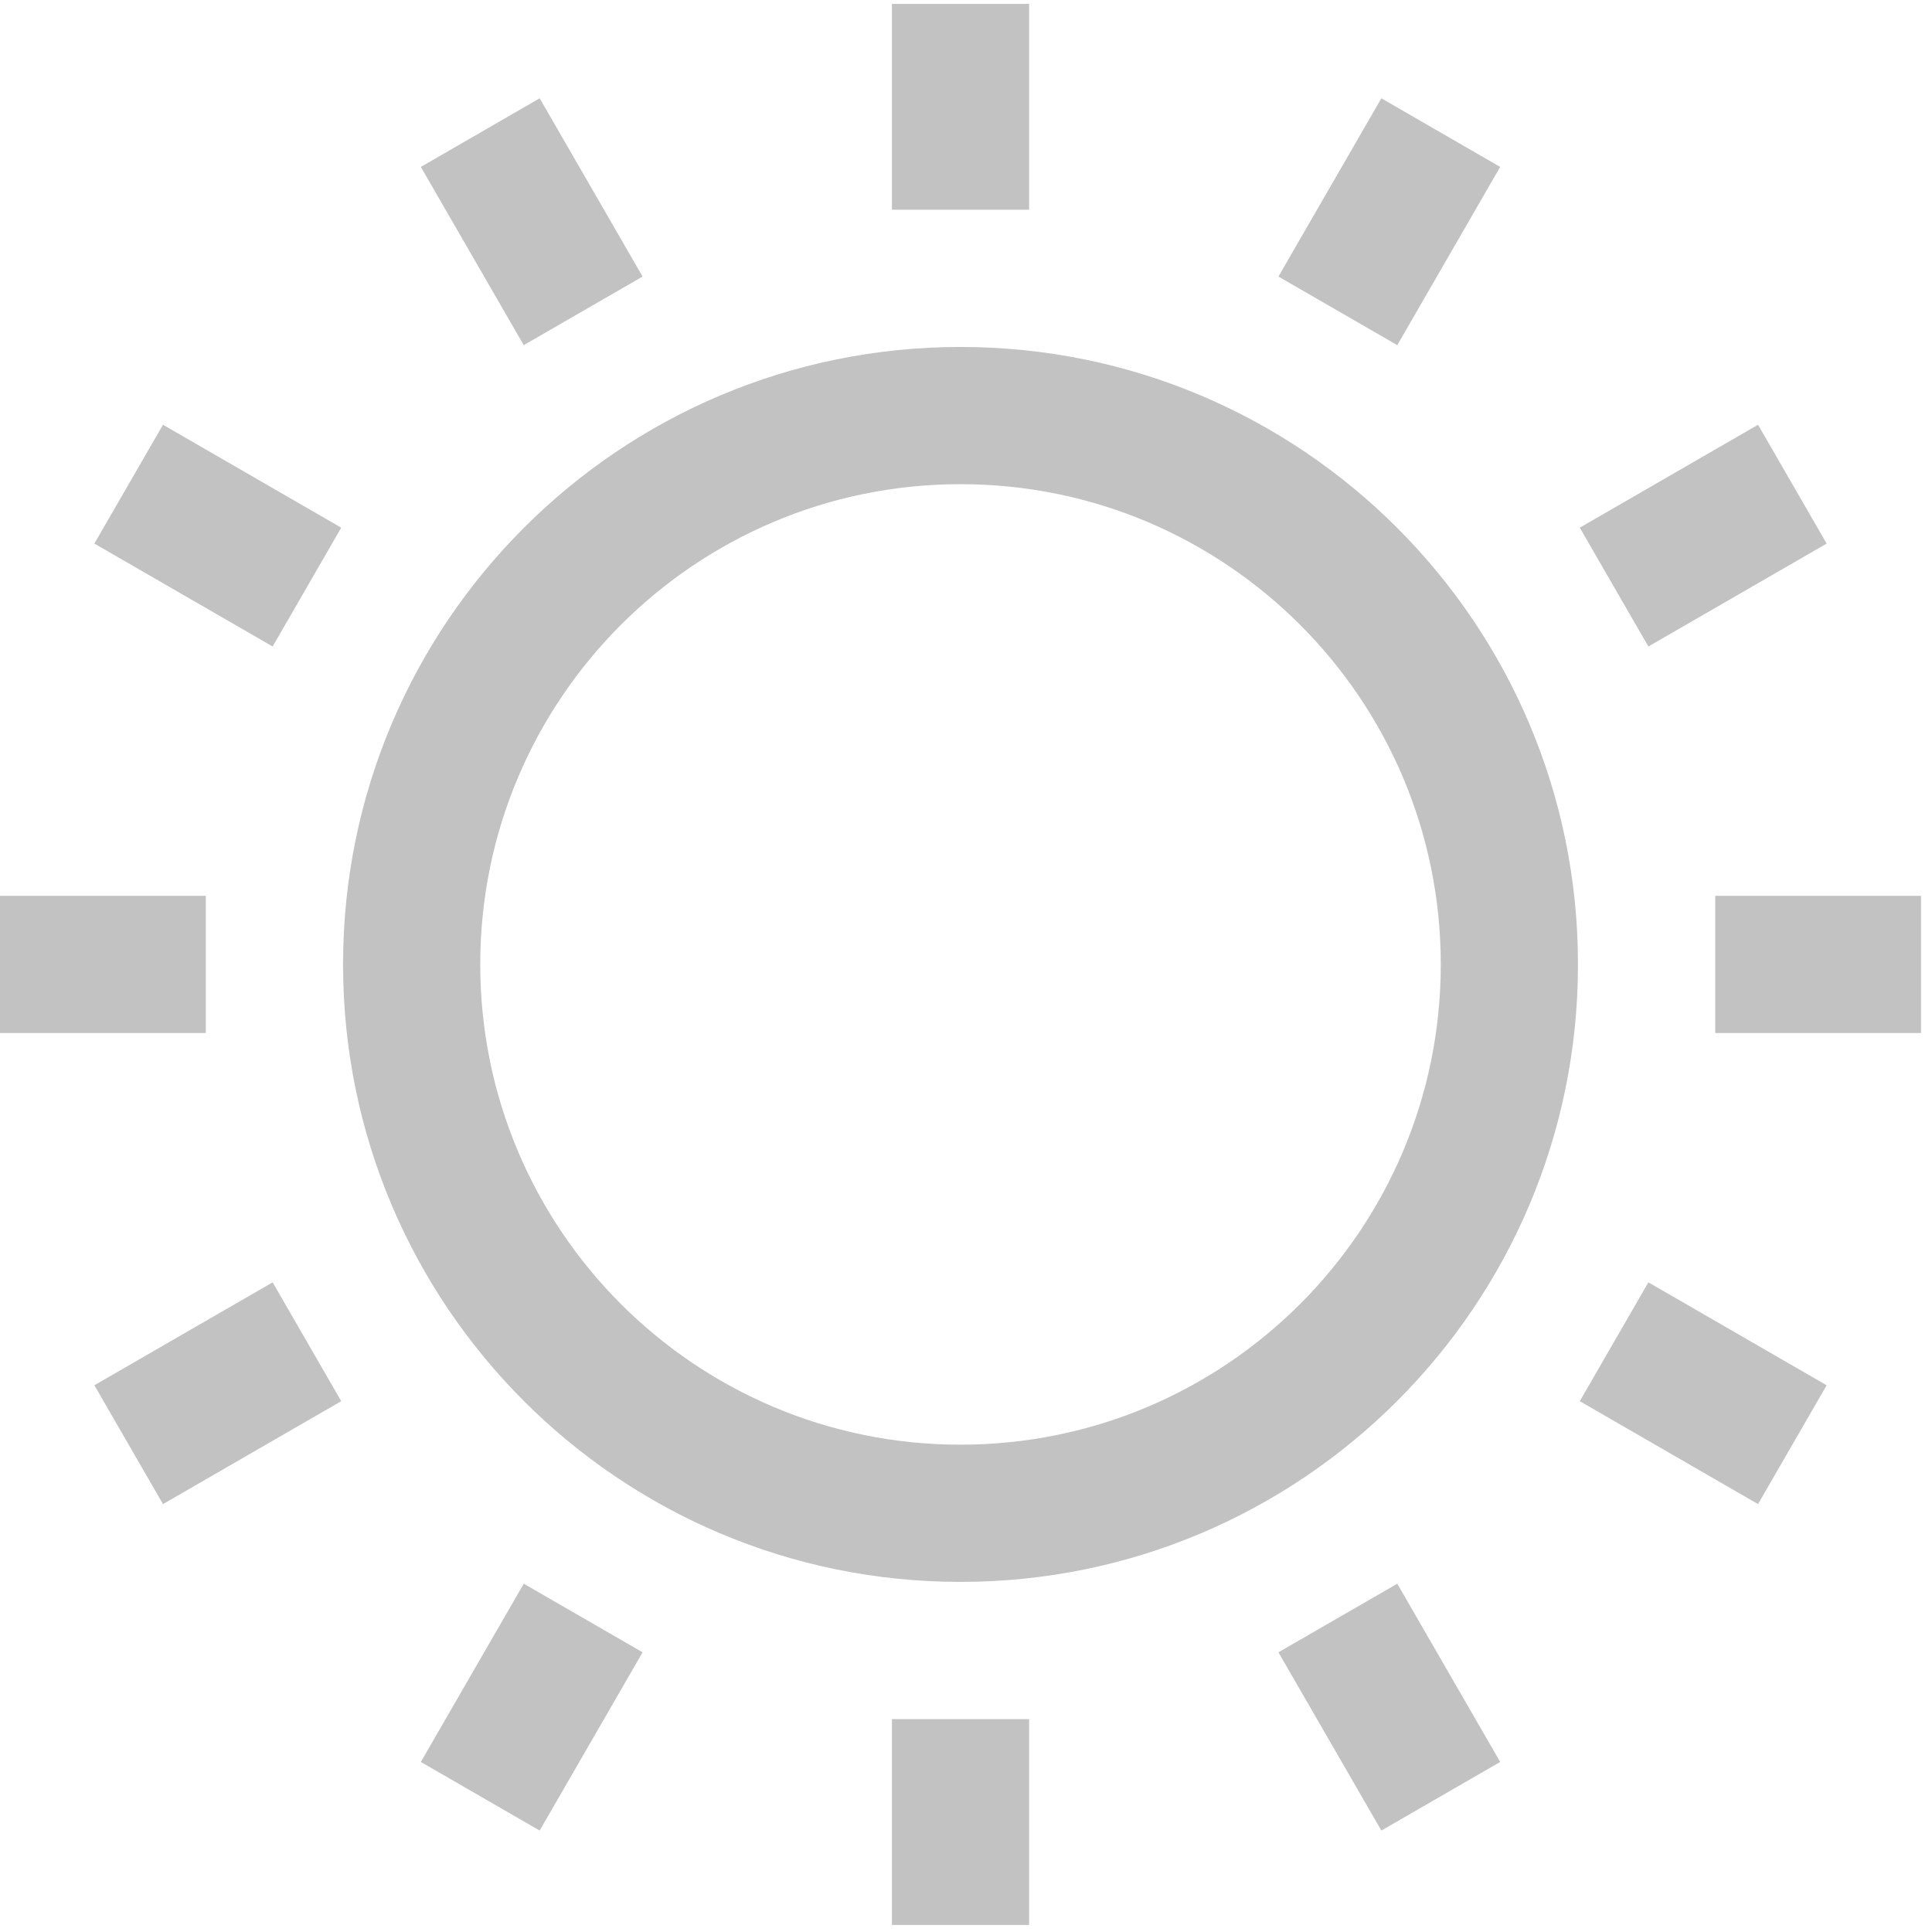 <svg width="132" height="132" viewBox="0 0 132 132" fill="none" xmlns="http://www.w3.org/2000/svg">
<path fill-rule="evenodd" clip-rule="evenodd" d="M60.938 14.33V0.267H70.312V14.33H60.938ZM87.347 18.895L94.378 6.716L102.497 11.404L95.466 23.582L87.347 18.895ZM65.625 98.705C83.747 98.705 98.438 84.014 98.438 65.892C98.438 47.77 83.747 33.08 65.625 33.08C47.503 33.08 32.812 47.77 32.812 65.892C32.812 84.014 47.503 98.705 65.625 98.705ZM65.625 108.08C88.924 108.08 107.812 89.192 107.812 65.892C107.812 42.593 88.924 23.705 65.625 23.705C42.325 23.705 23.438 42.593 23.438 65.892C23.438 89.192 42.325 108.08 65.625 108.08ZM117.188 61.205H131.25V70.58H117.188V61.205ZM120.114 29.02L107.936 36.052L112.623 44.171L124.802 37.139L120.114 29.02ZM28.753 11.404L35.784 23.582L43.903 18.895L36.872 6.716L28.753 11.404ZM18.627 44.171L6.448 37.139L11.136 29.02L23.314 36.052L18.627 44.171ZM60.938 117.455V131.517H70.312V117.455H60.938ZM14.062 61.205H0V70.58H14.062V61.205ZM6.448 94.645L18.627 87.614L23.314 95.733L11.136 102.764L6.448 94.645ZM35.785 108.203L28.753 120.382L36.872 125.069L43.904 112.891L35.785 108.203ZM94.378 125.069L87.347 112.891L95.466 108.203L102.497 120.382L94.378 125.069ZM107.936 95.733L120.114 102.764L124.802 94.645L112.623 87.614L107.936 95.733Z" fill="#C2C2C2"/>
</svg>
